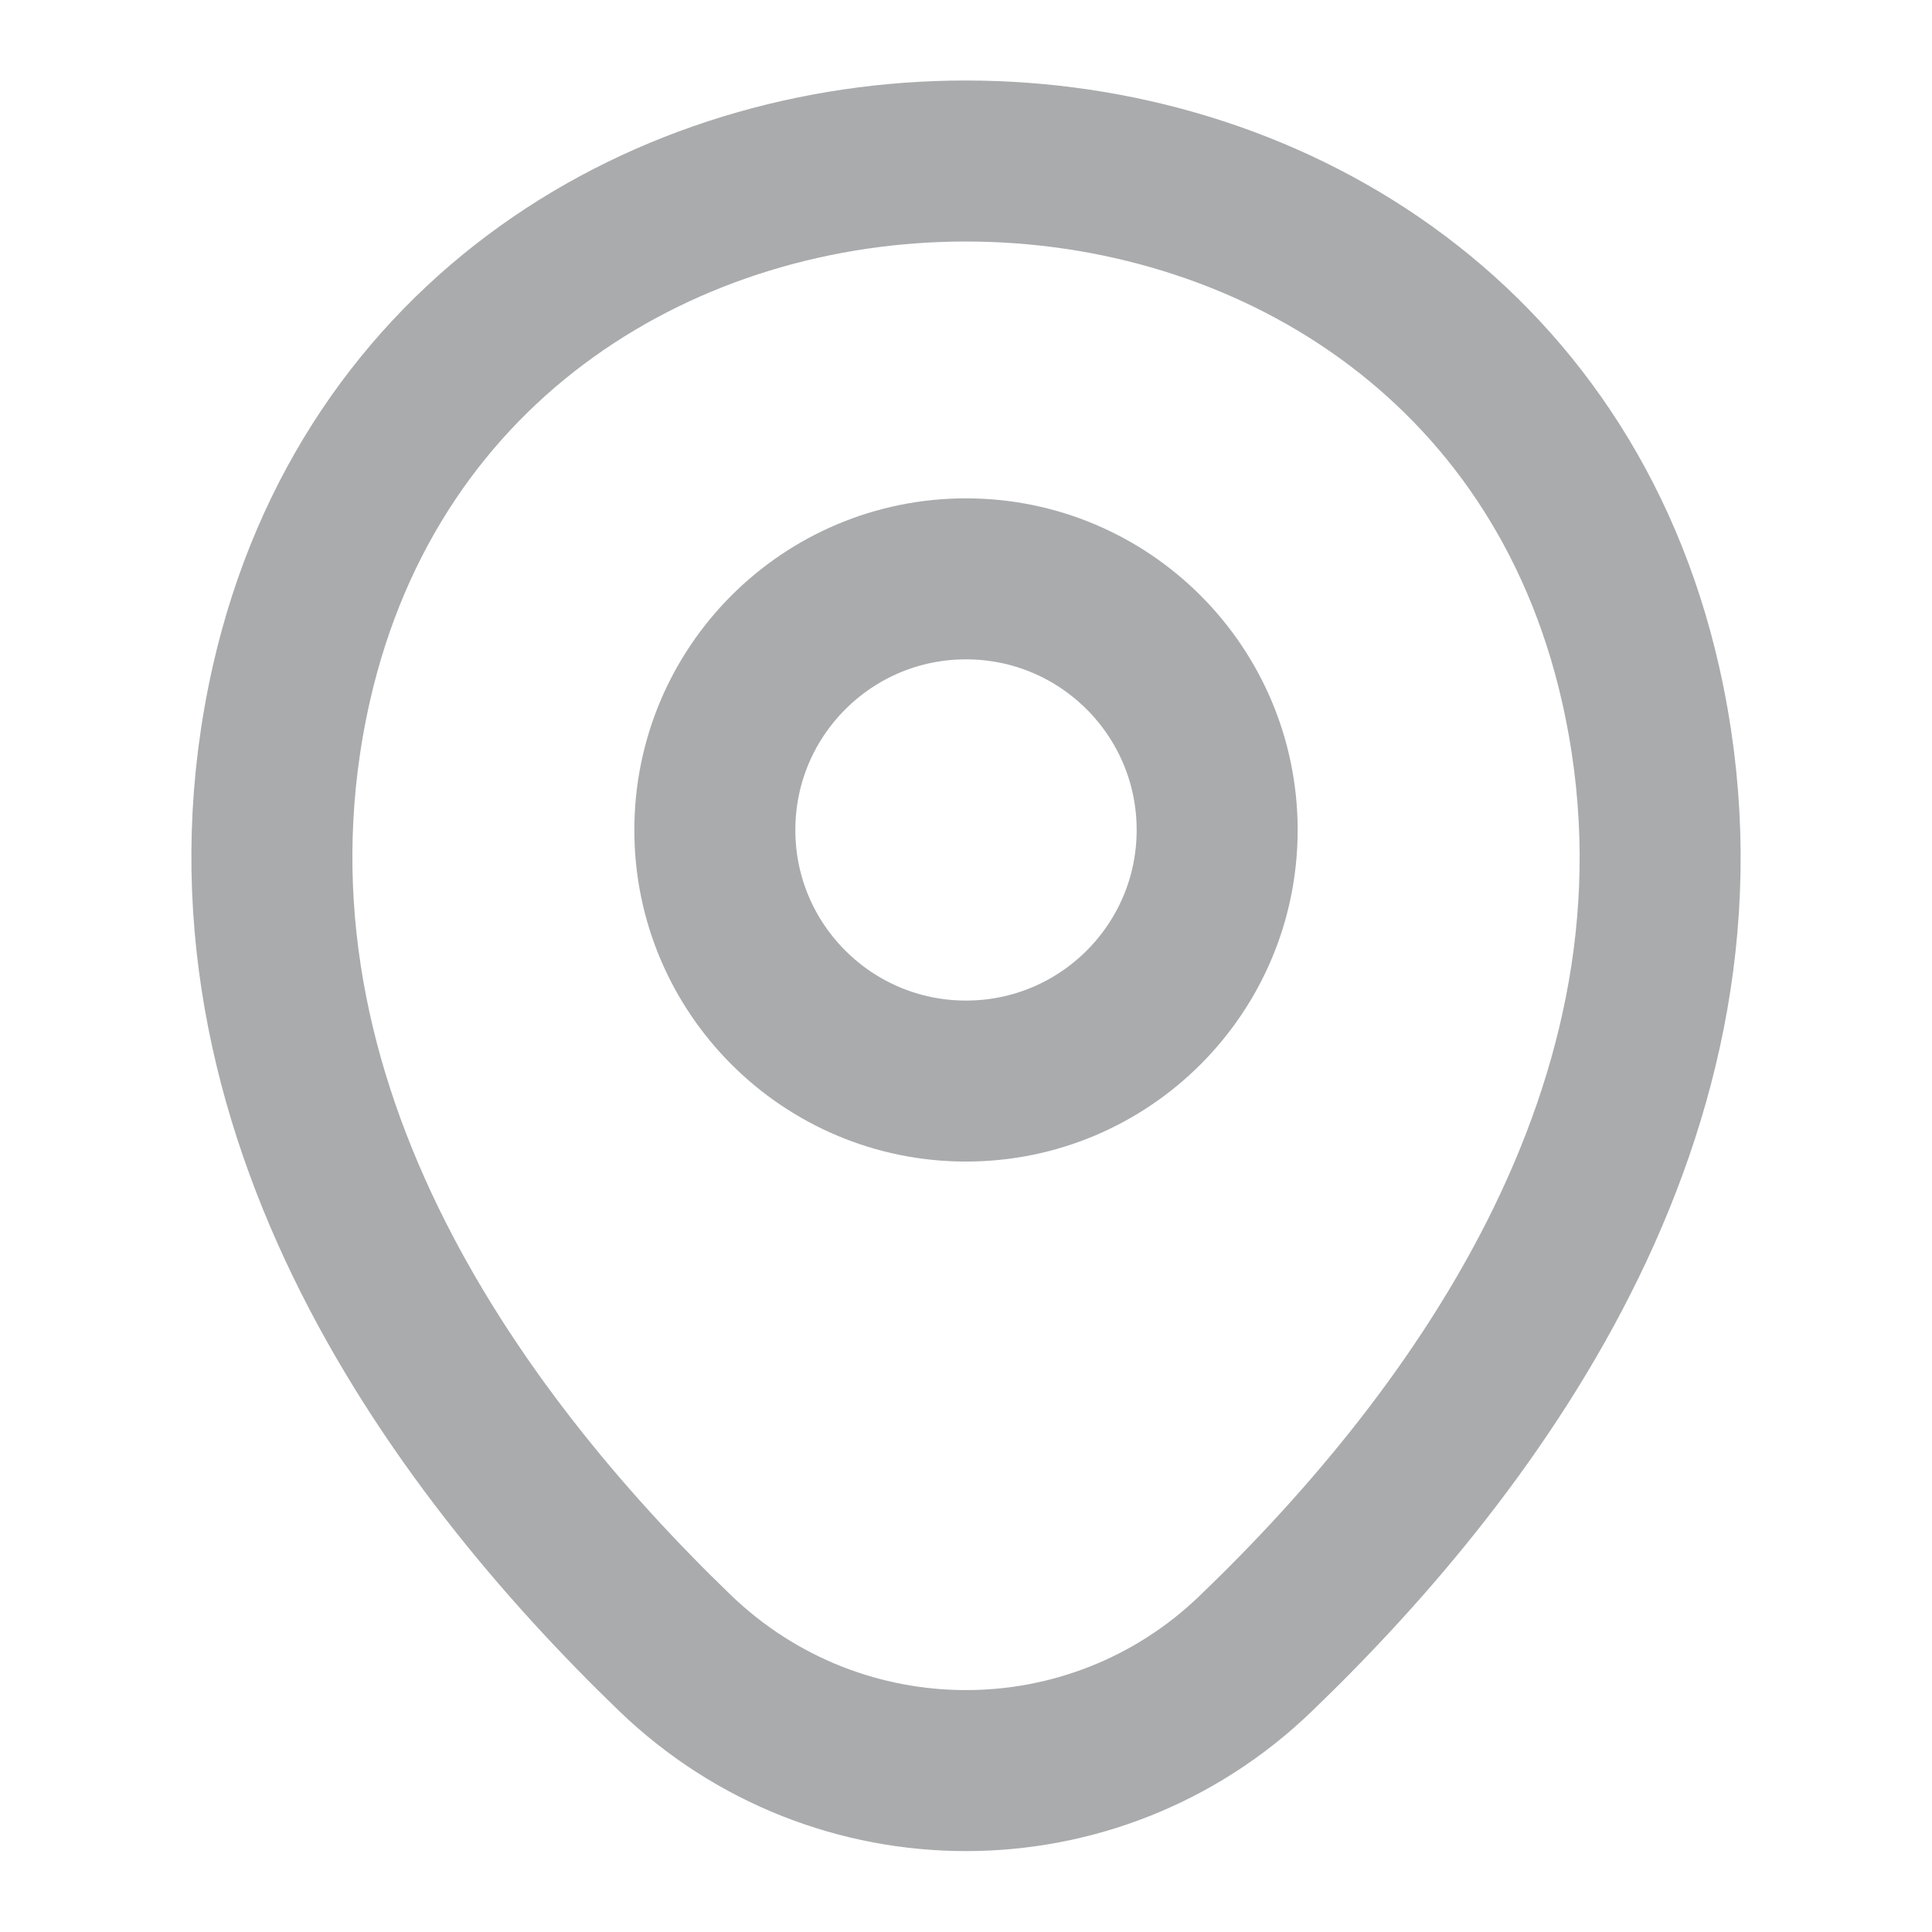 <svg width="18" height="18" viewBox="0 0 18 18" fill="none" xmlns="http://www.w3.org/2000/svg">
<g opacity="0.4">
<path d="M9 10.072C10.292 10.072 11.34 9.025 11.34 7.733C11.34 6.44 10.292 5.393 9 5.393C7.708 5.393 6.66 6.44 6.66 7.733C6.66 9.025 7.708 10.072 9 10.072Z" stroke="#292D32" stroke-width="1.5"/>
<path d="M2.715 6.367C4.193 -0.127 13.815 -0.12 15.285 6.375C16.148 10.185 13.777 13.41 11.7 15.405C10.193 16.86 7.808 16.86 6.293 15.405C4.223 13.41 1.853 10.178 2.715 6.367Z" stroke="#292D32" stroke-width="1.5"/>
</g>
</svg>

